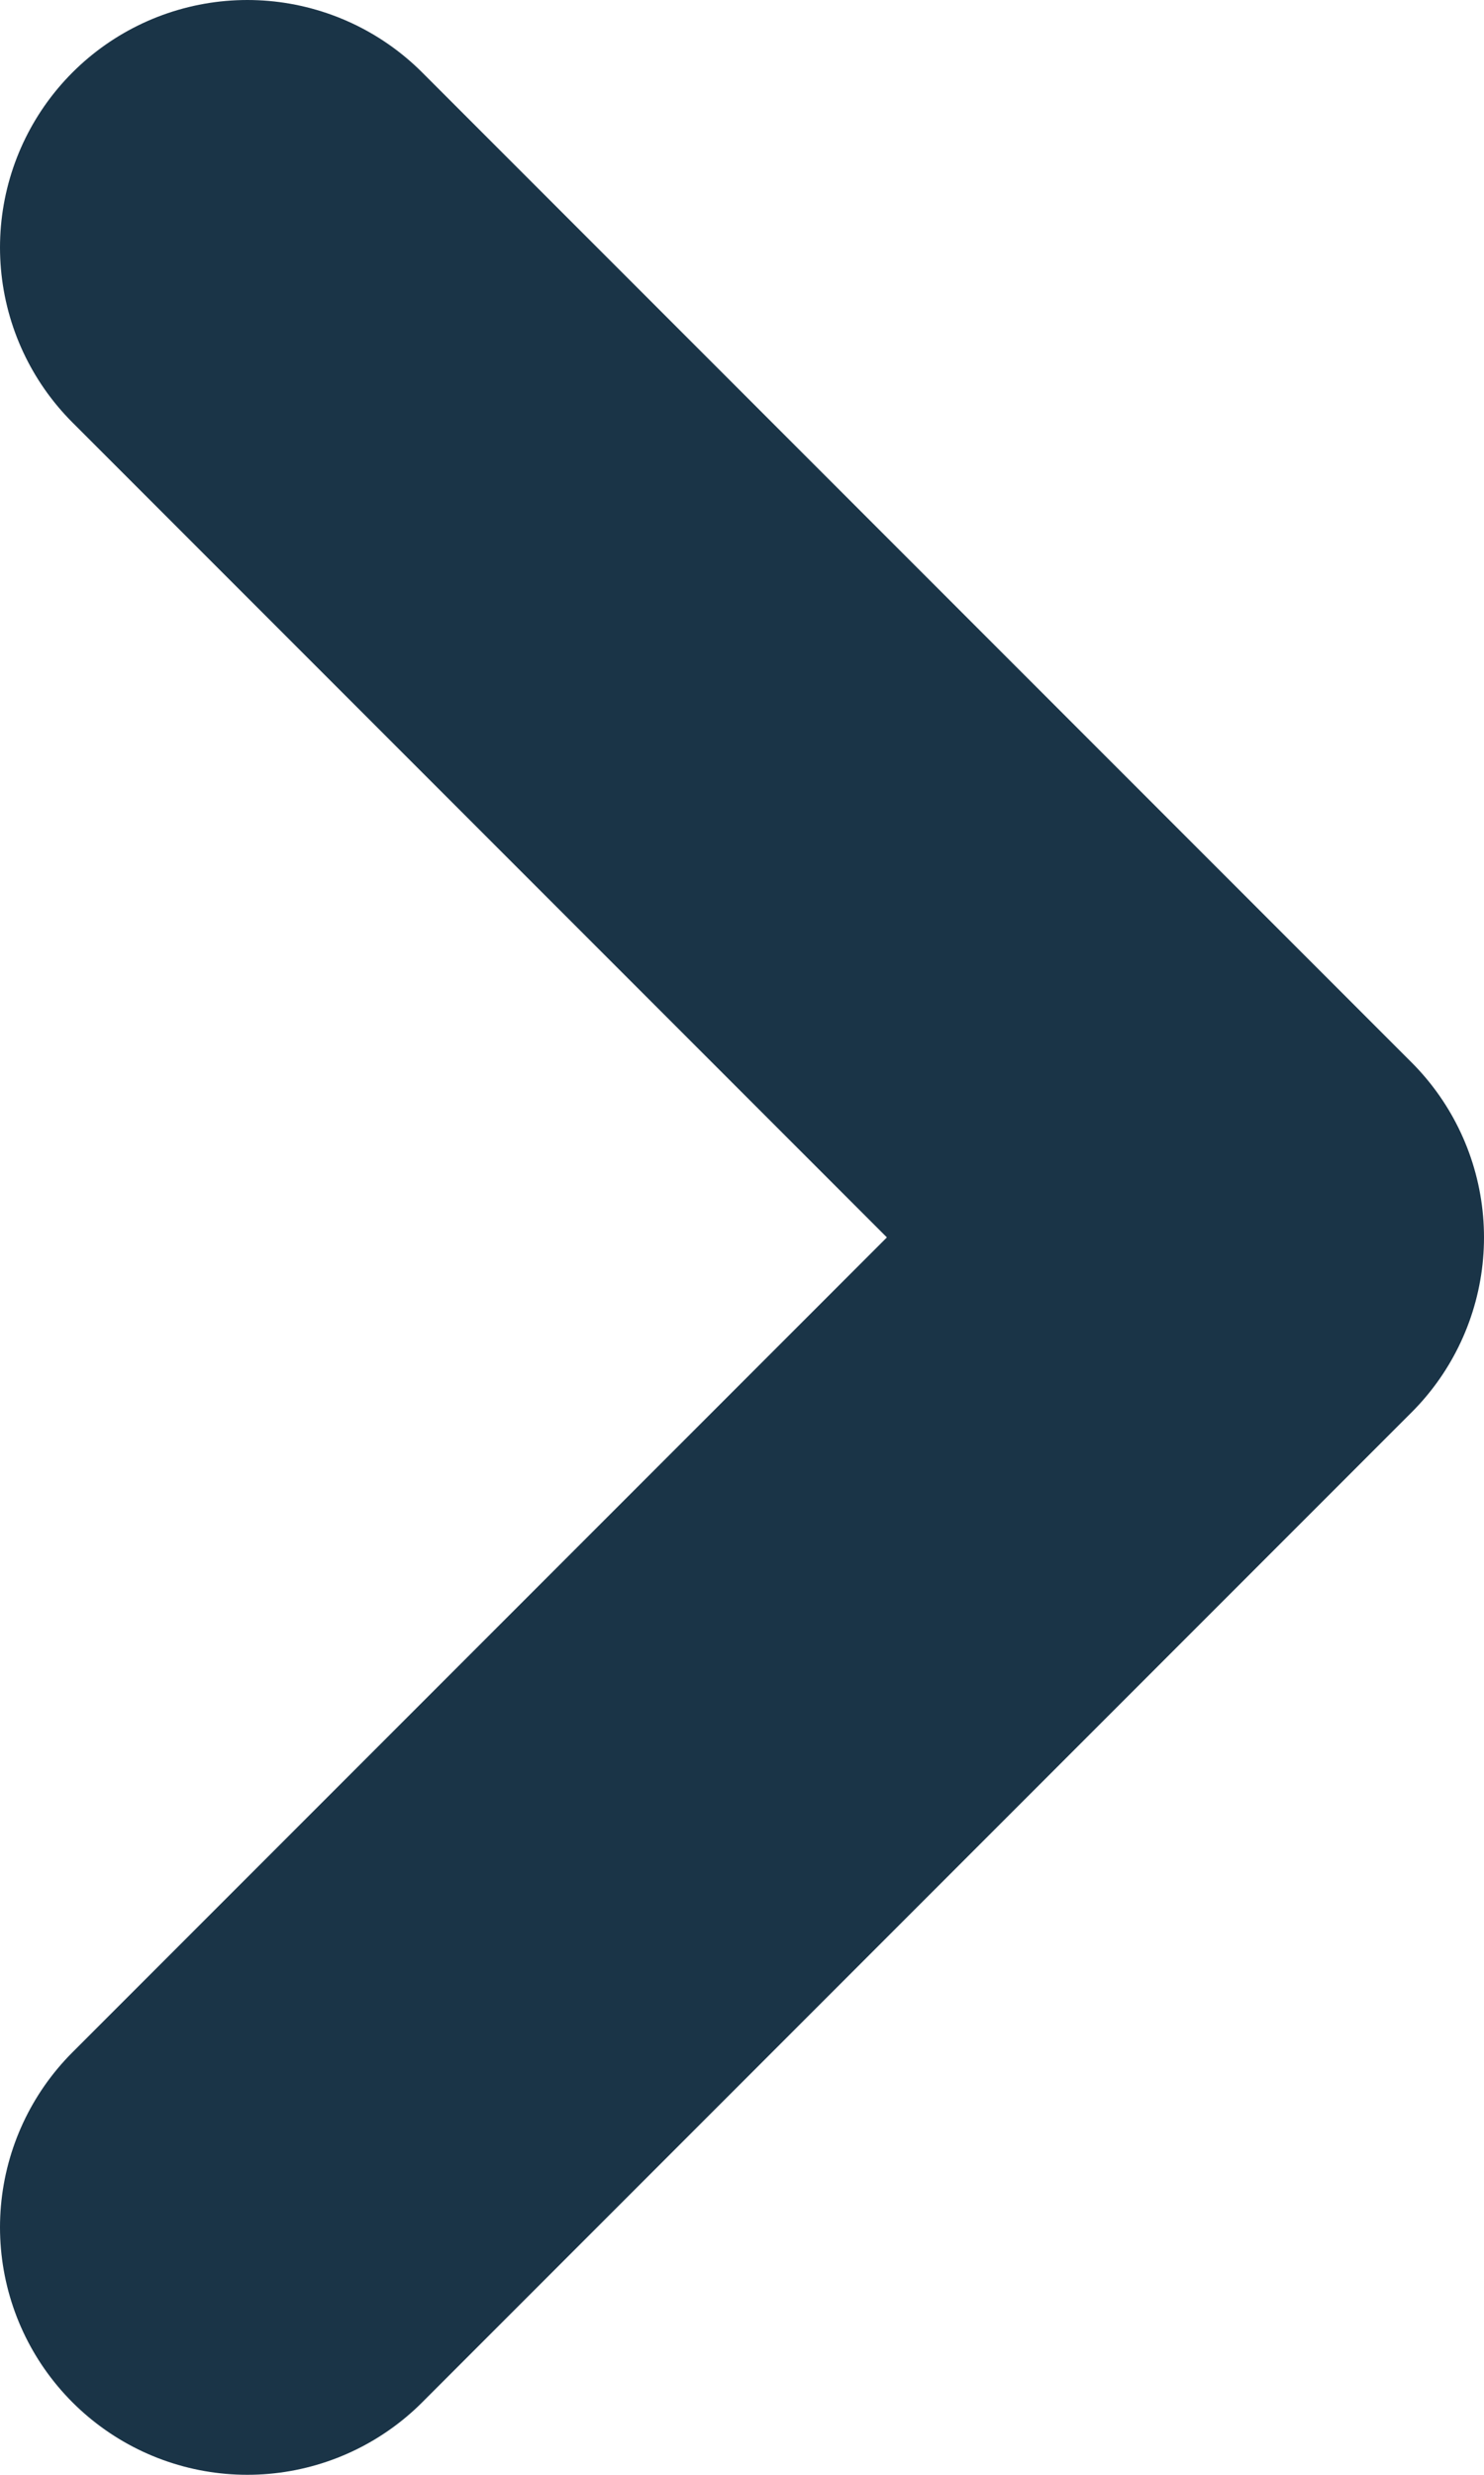 <svg width="6" height="10" viewBox="0 0 6 10" fill="none" xmlns="http://www.w3.org/2000/svg">
<path d="M1 9L5 5L1 1" stroke="#1A3447" stroke-width="2" stroke-linecap="round" stroke-linejoin="round"/>
</svg>
